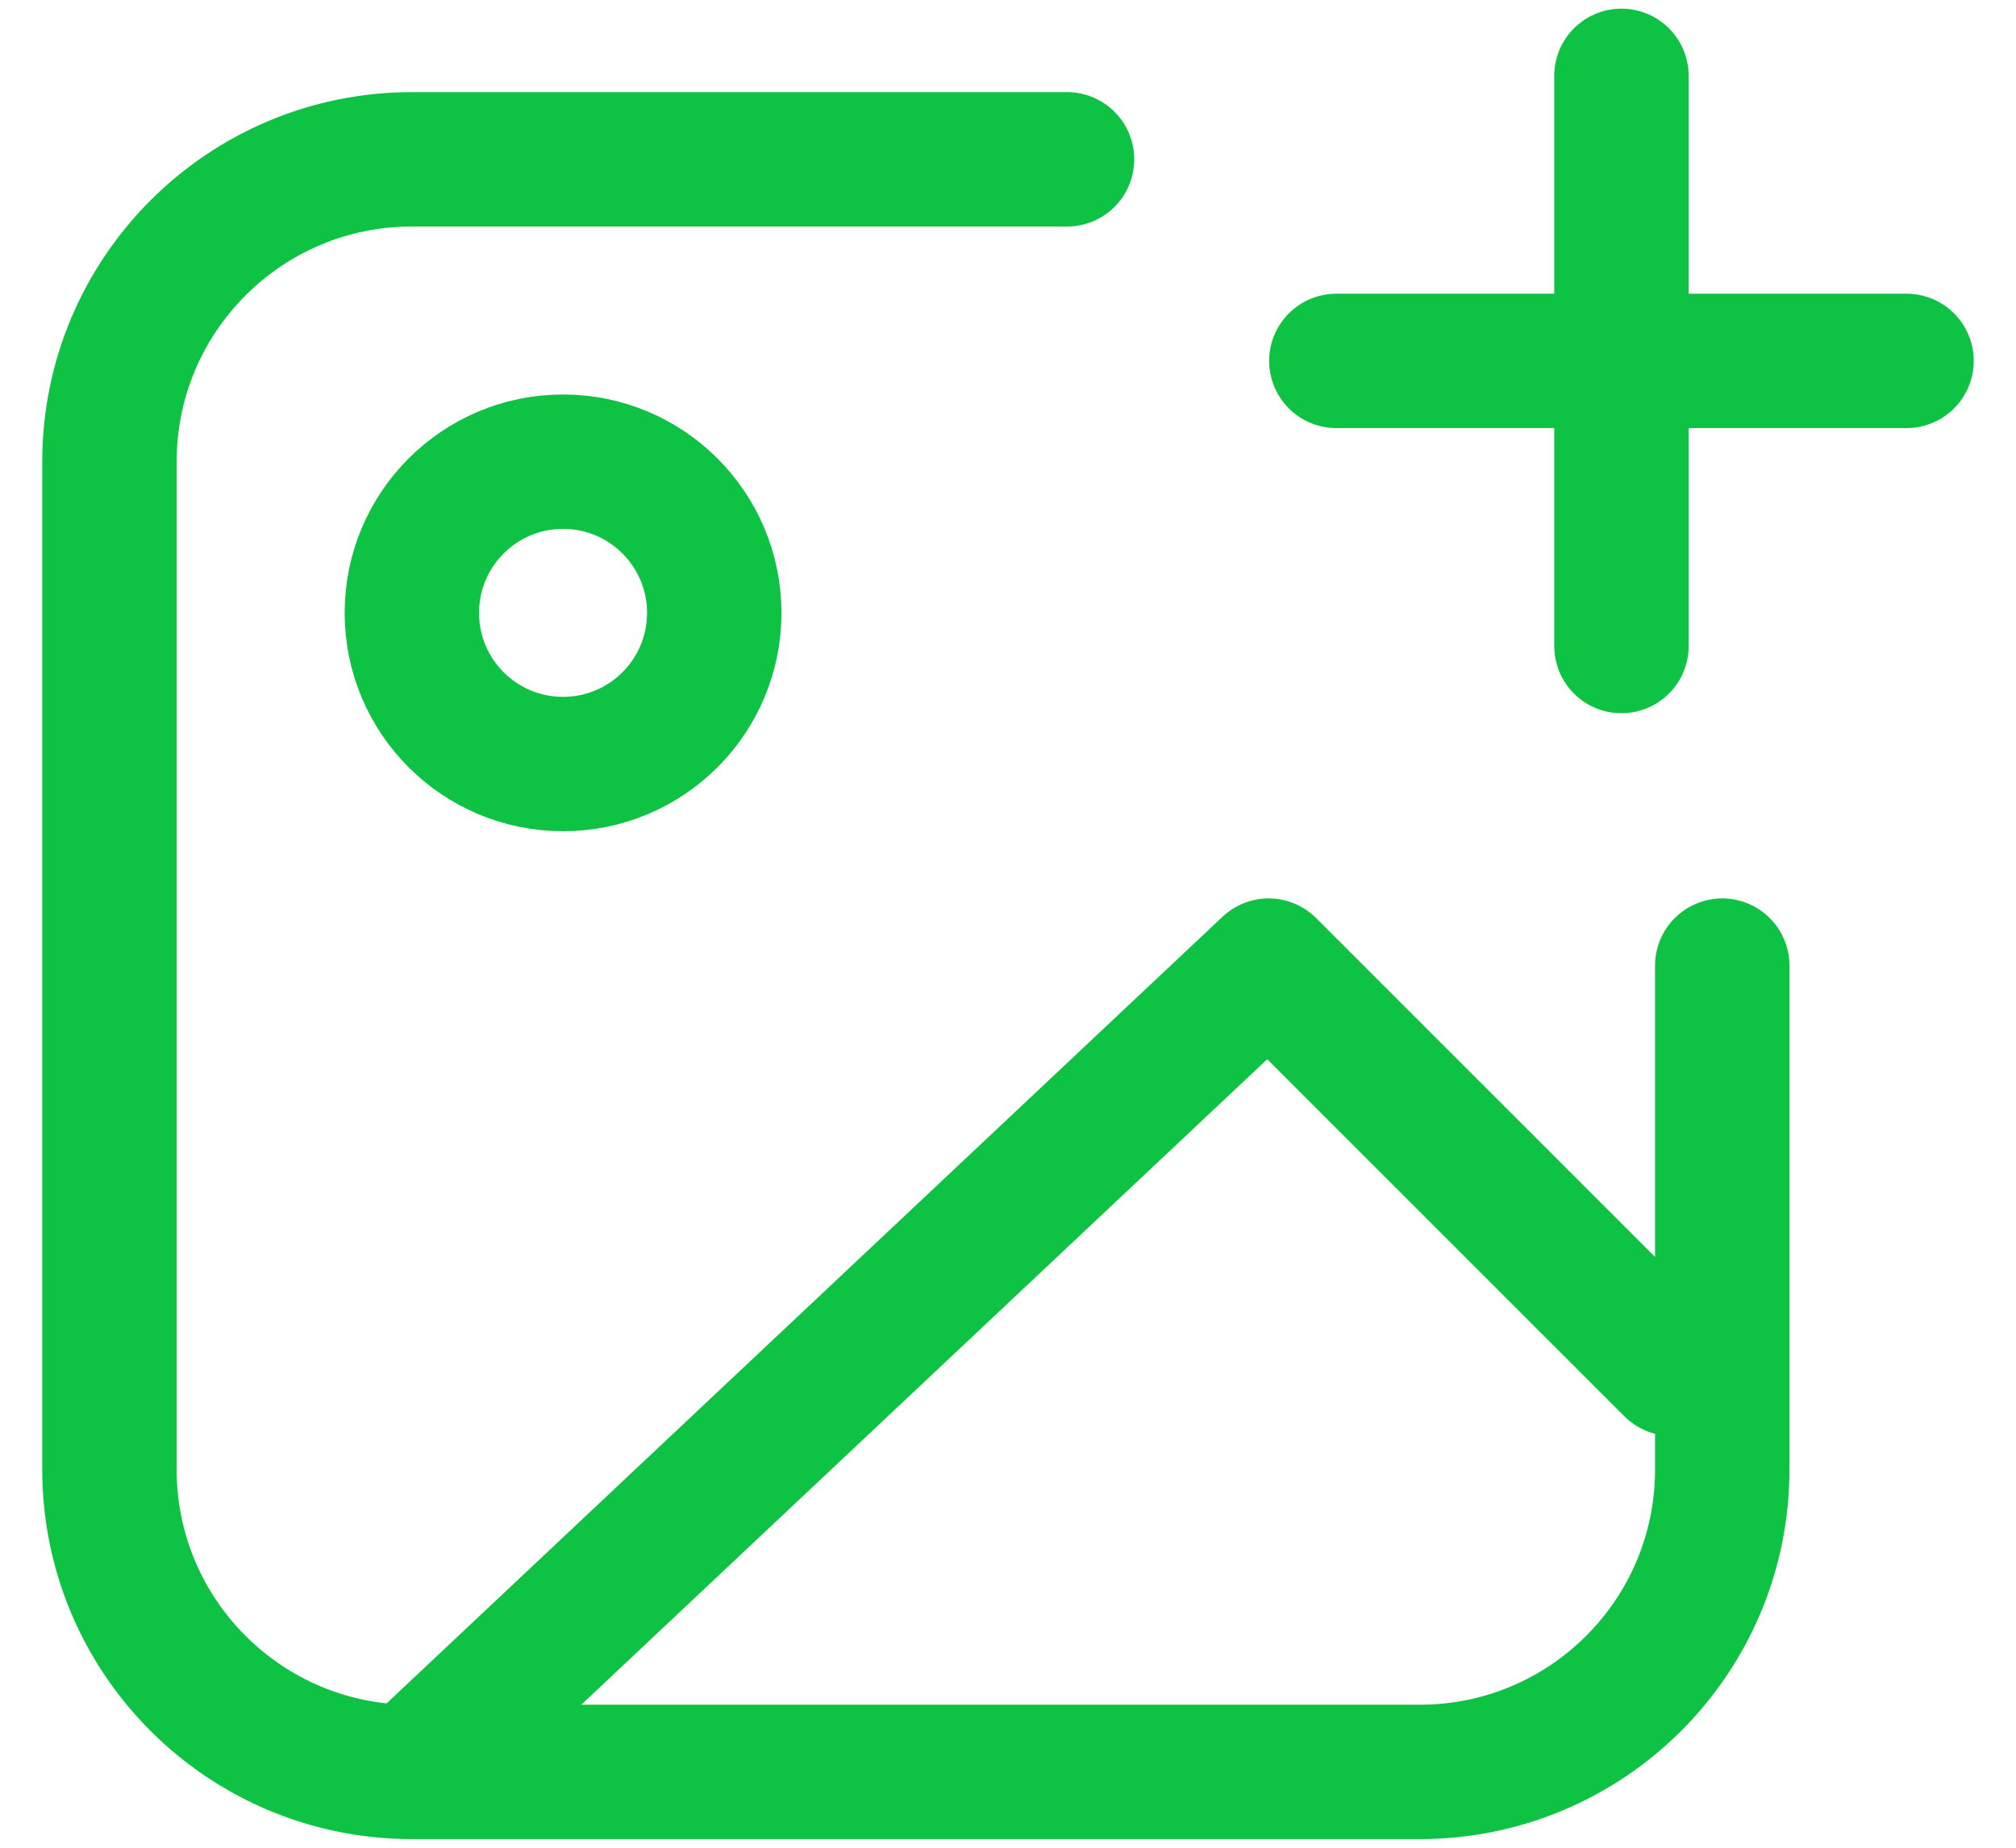 <svg width="24" height="22" viewBox="0 0 24 22" fill="none" xmlns="http://www.w3.org/2000/svg">
<path d="M4.903 21.097L15.103 11.497L19.903 16.297M4.903 21.097H16.903C18.891 21.097 20.503 19.486 20.503 17.497V11.497M4.903 21.097C2.915 21.097 1.303 19.486 1.303 17.497V5.497C1.303 3.509 2.915 1.897 4.903 1.897H12.703M19.303 7.692L19.303 4.297M19.303 4.297L19.303 0.903M19.303 4.297L15.909 4.297M19.303 4.297L22.697 4.297M8.503 7.297C8.503 8.292 7.697 9.097 6.703 9.097C5.709 9.097 4.903 8.292 4.903 7.297C4.903 6.303 5.709 5.497 6.703 5.497C7.697 5.497 8.503 6.303 8.503 7.297Z" stroke="#0EC243" stroke-width="1.6" stroke-linecap="round" stroke-linejoin="round"/>
</svg>

